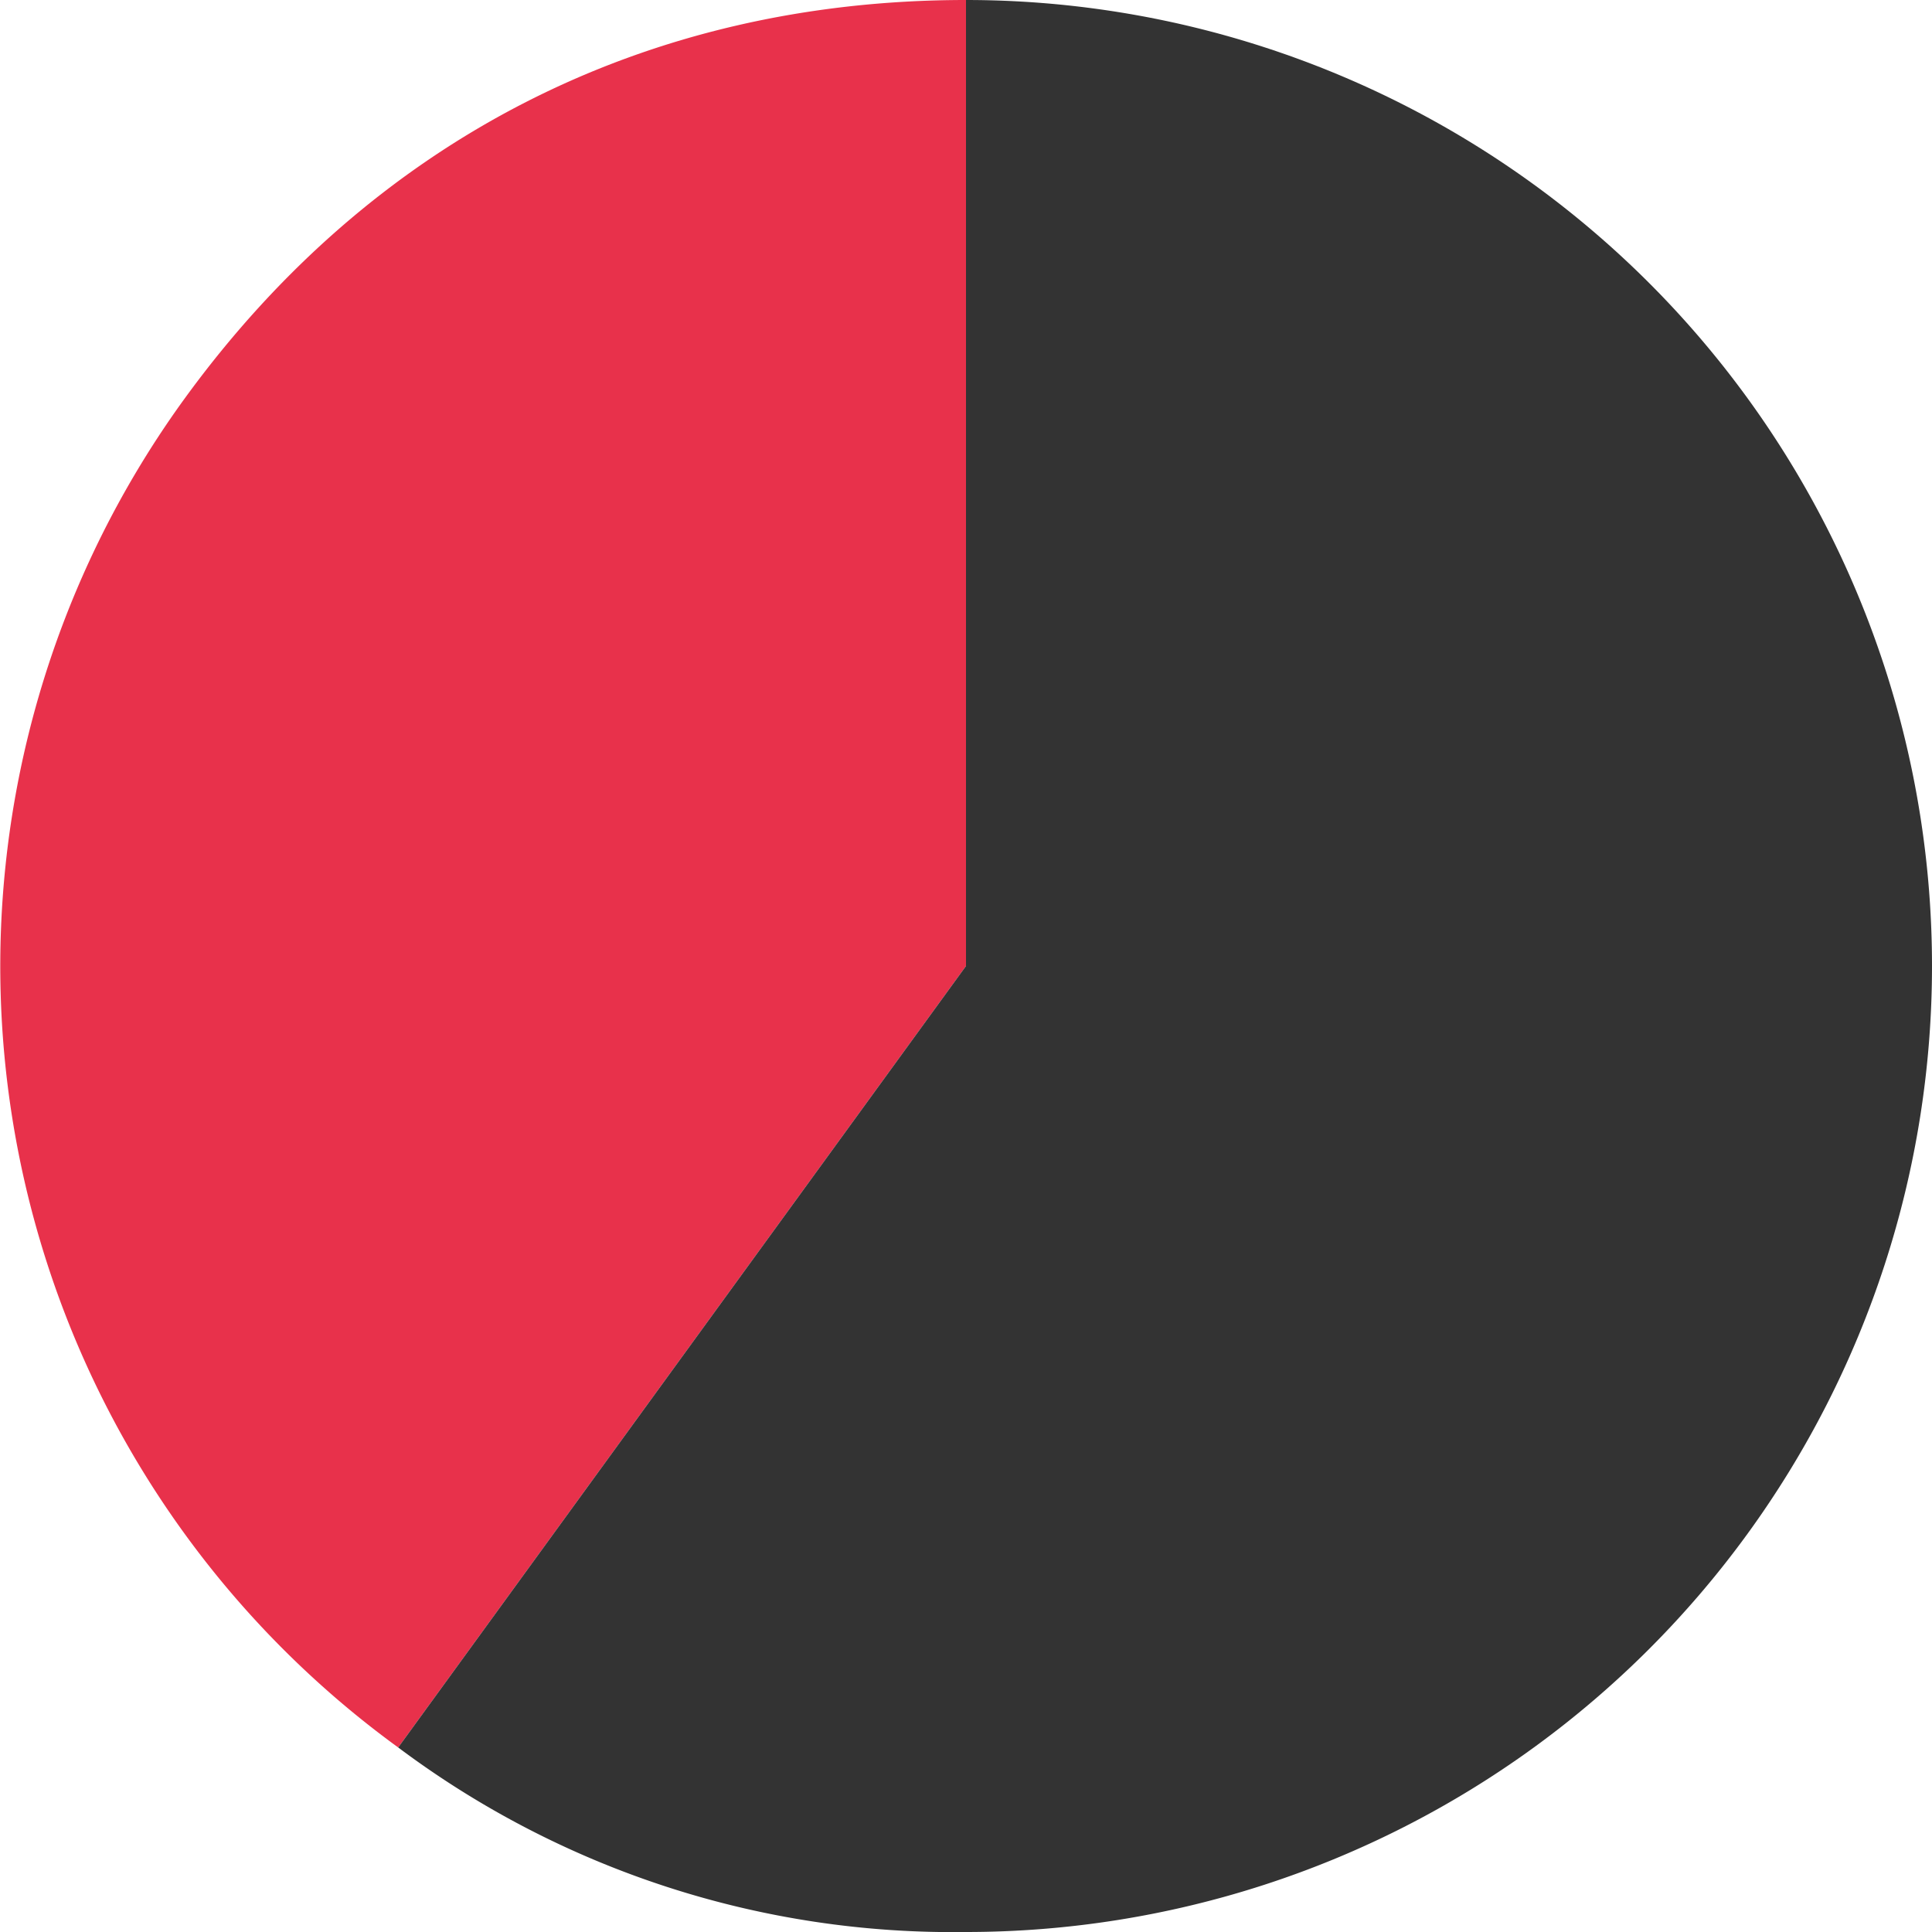 <svg xmlns="http://www.w3.org/2000/svg" viewBox="0 0 108.68 108.68"><defs><style>.cls-1{fill:#e8314b;}.cls-2{fill:#333;}</style></defs><g id="レイヤー_2" data-name="レイヤー 2"><g id="pc"><path class="cls-1" d="M54.34,54.34,22.4,98.3a54.34,54.34,0,0,1-12-75.9C21,7.83,36.34,0,54.34,0Z"/><path class="cls-2" d="M54.34,54.34V0a54.34,54.34,0,0,1,0,108.68A52,52,0,0,1,22.4,98.3Z"/></g></g></svg>